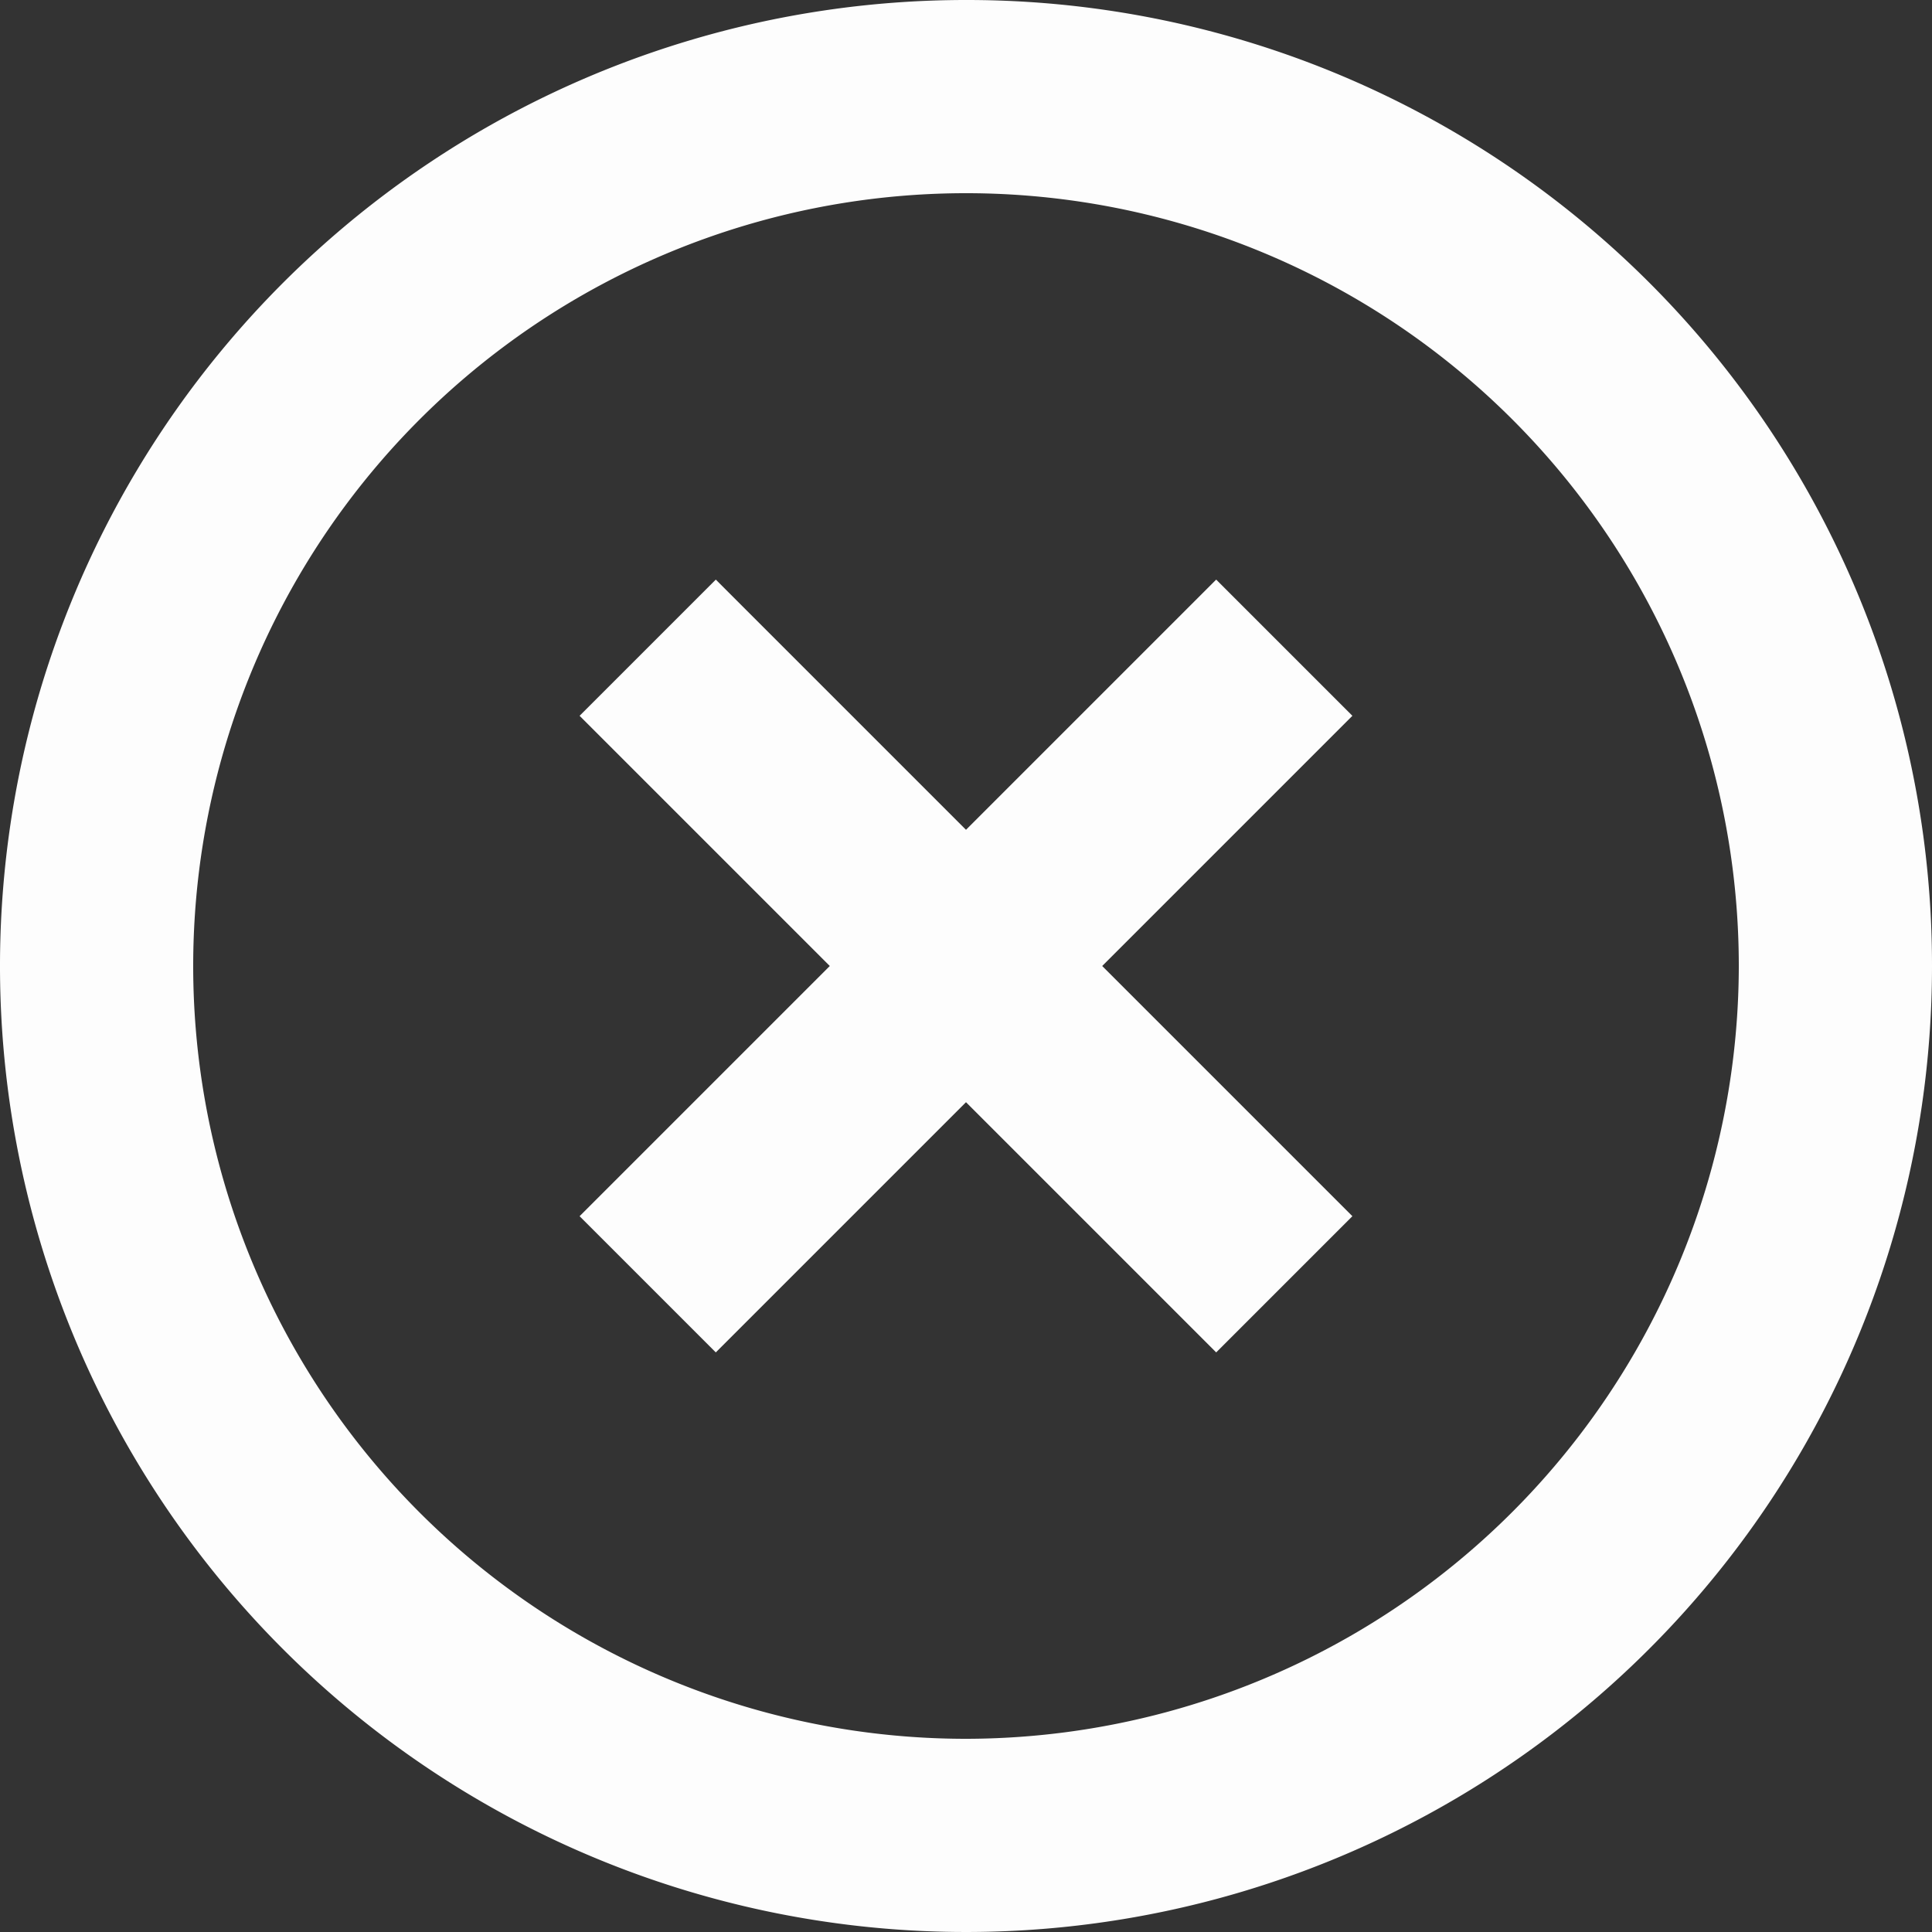 <svg xmlns="http://www.w3.org/2000/svg" width="30" height="30" viewBox="0 0 30 30">
  <rect x="0" y="0" width="30" height="30" fill="#333333" stroke="none"/>
  <path id="close-icon" d="M20.885,11,17,14.885,13.115,11,11,13.115,14.885,17,11,20.885,13.115,23,17,19.115,20.885,23,23,20.885,19.115,17,23,13.115ZM17,2A15,15,0,1,0,32,17,14.986,14.986,0,0,0,17,2Zm0,27A12,12,0,1,1,29,17,12.016,12.016,0,0,1,17,29Z" transform="translate(-2 -2)" fill="#fdfdfd"/>
</svg>
